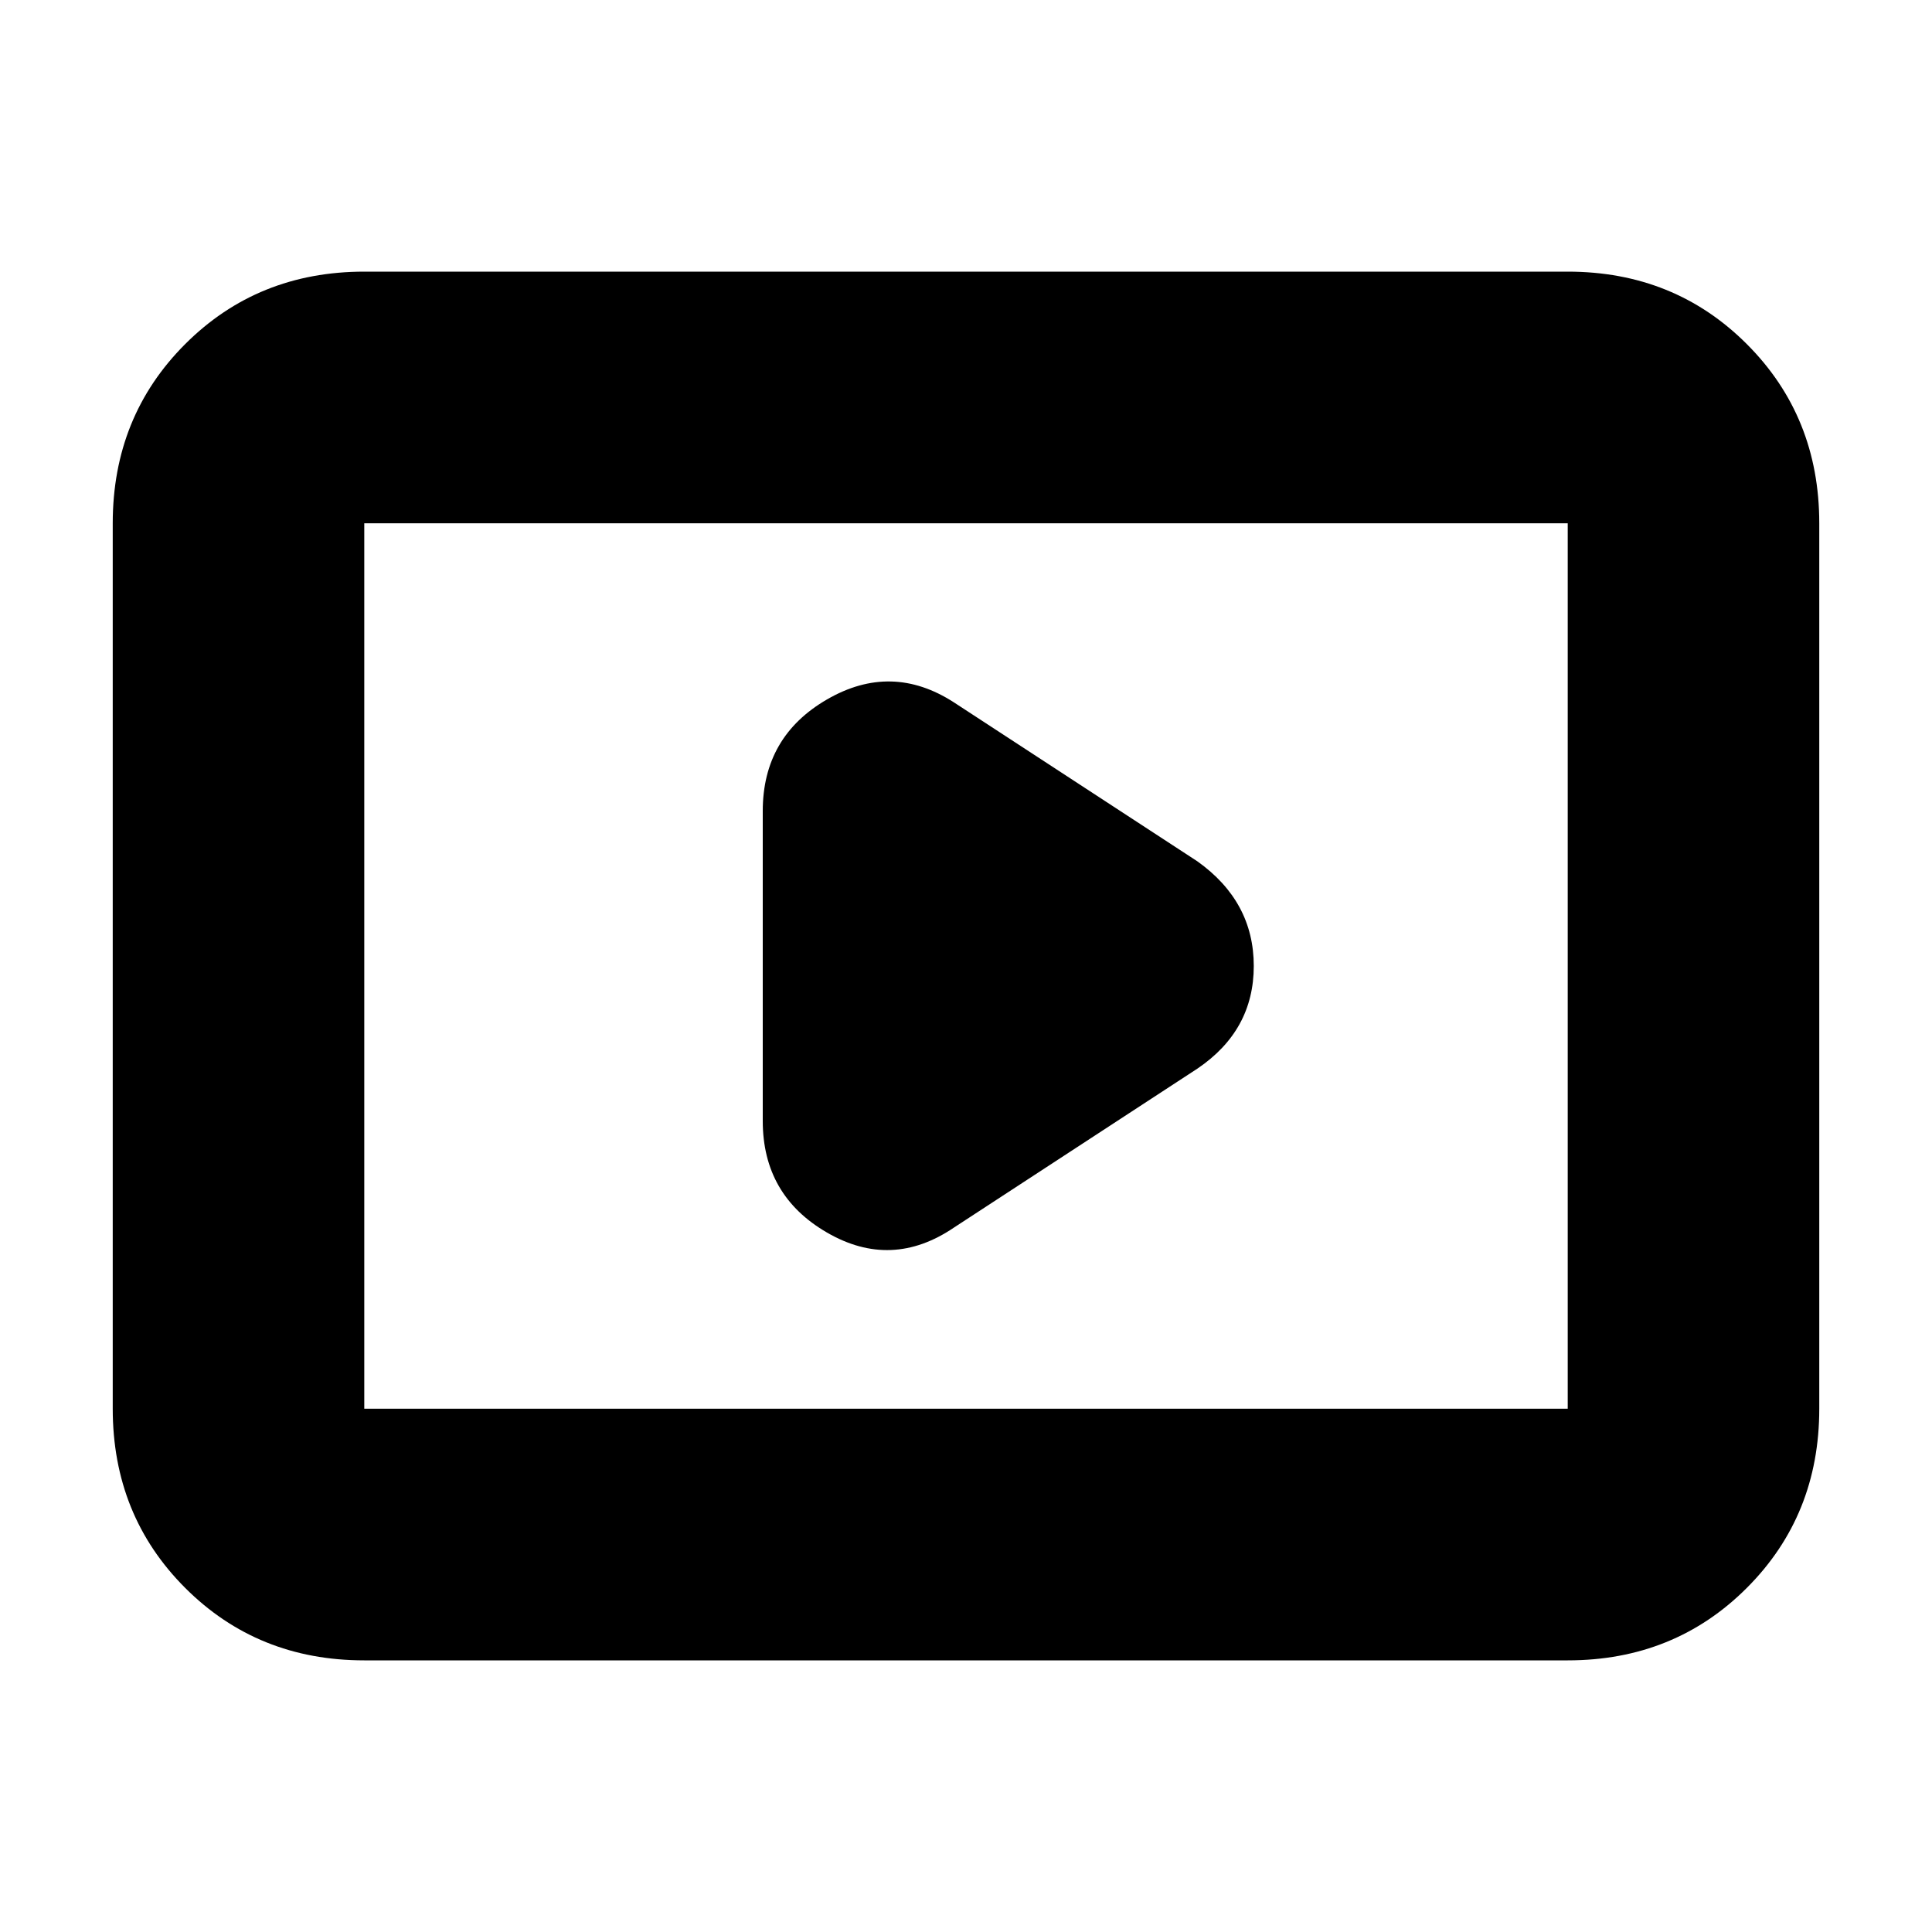 <svg xmlns="http://www.w3.org/2000/svg" height="20" width="20"><path d="m9.875 12.708 2.521-1.646q.583-.395.583-1.062t-.583-1.083L9.875 7.271q-.646-.417-1.313-.031-.666.385-.666 1.156v3.208q0 .771.666 1.156.667.386 1.313-.052Zm-6.104 4.48q-1.104 0-1.854-.75t-.75-1.855V5.417q0-1.105.75-1.855t1.854-.75h12.458q1.104 0 1.854.75t.75 1.855v9.166q0 1.105-.75 1.855t-1.854.75Zm0-2.605V5.417v9.166Zm0 0h12.458V5.417H3.771v9.166Z"/></svg>